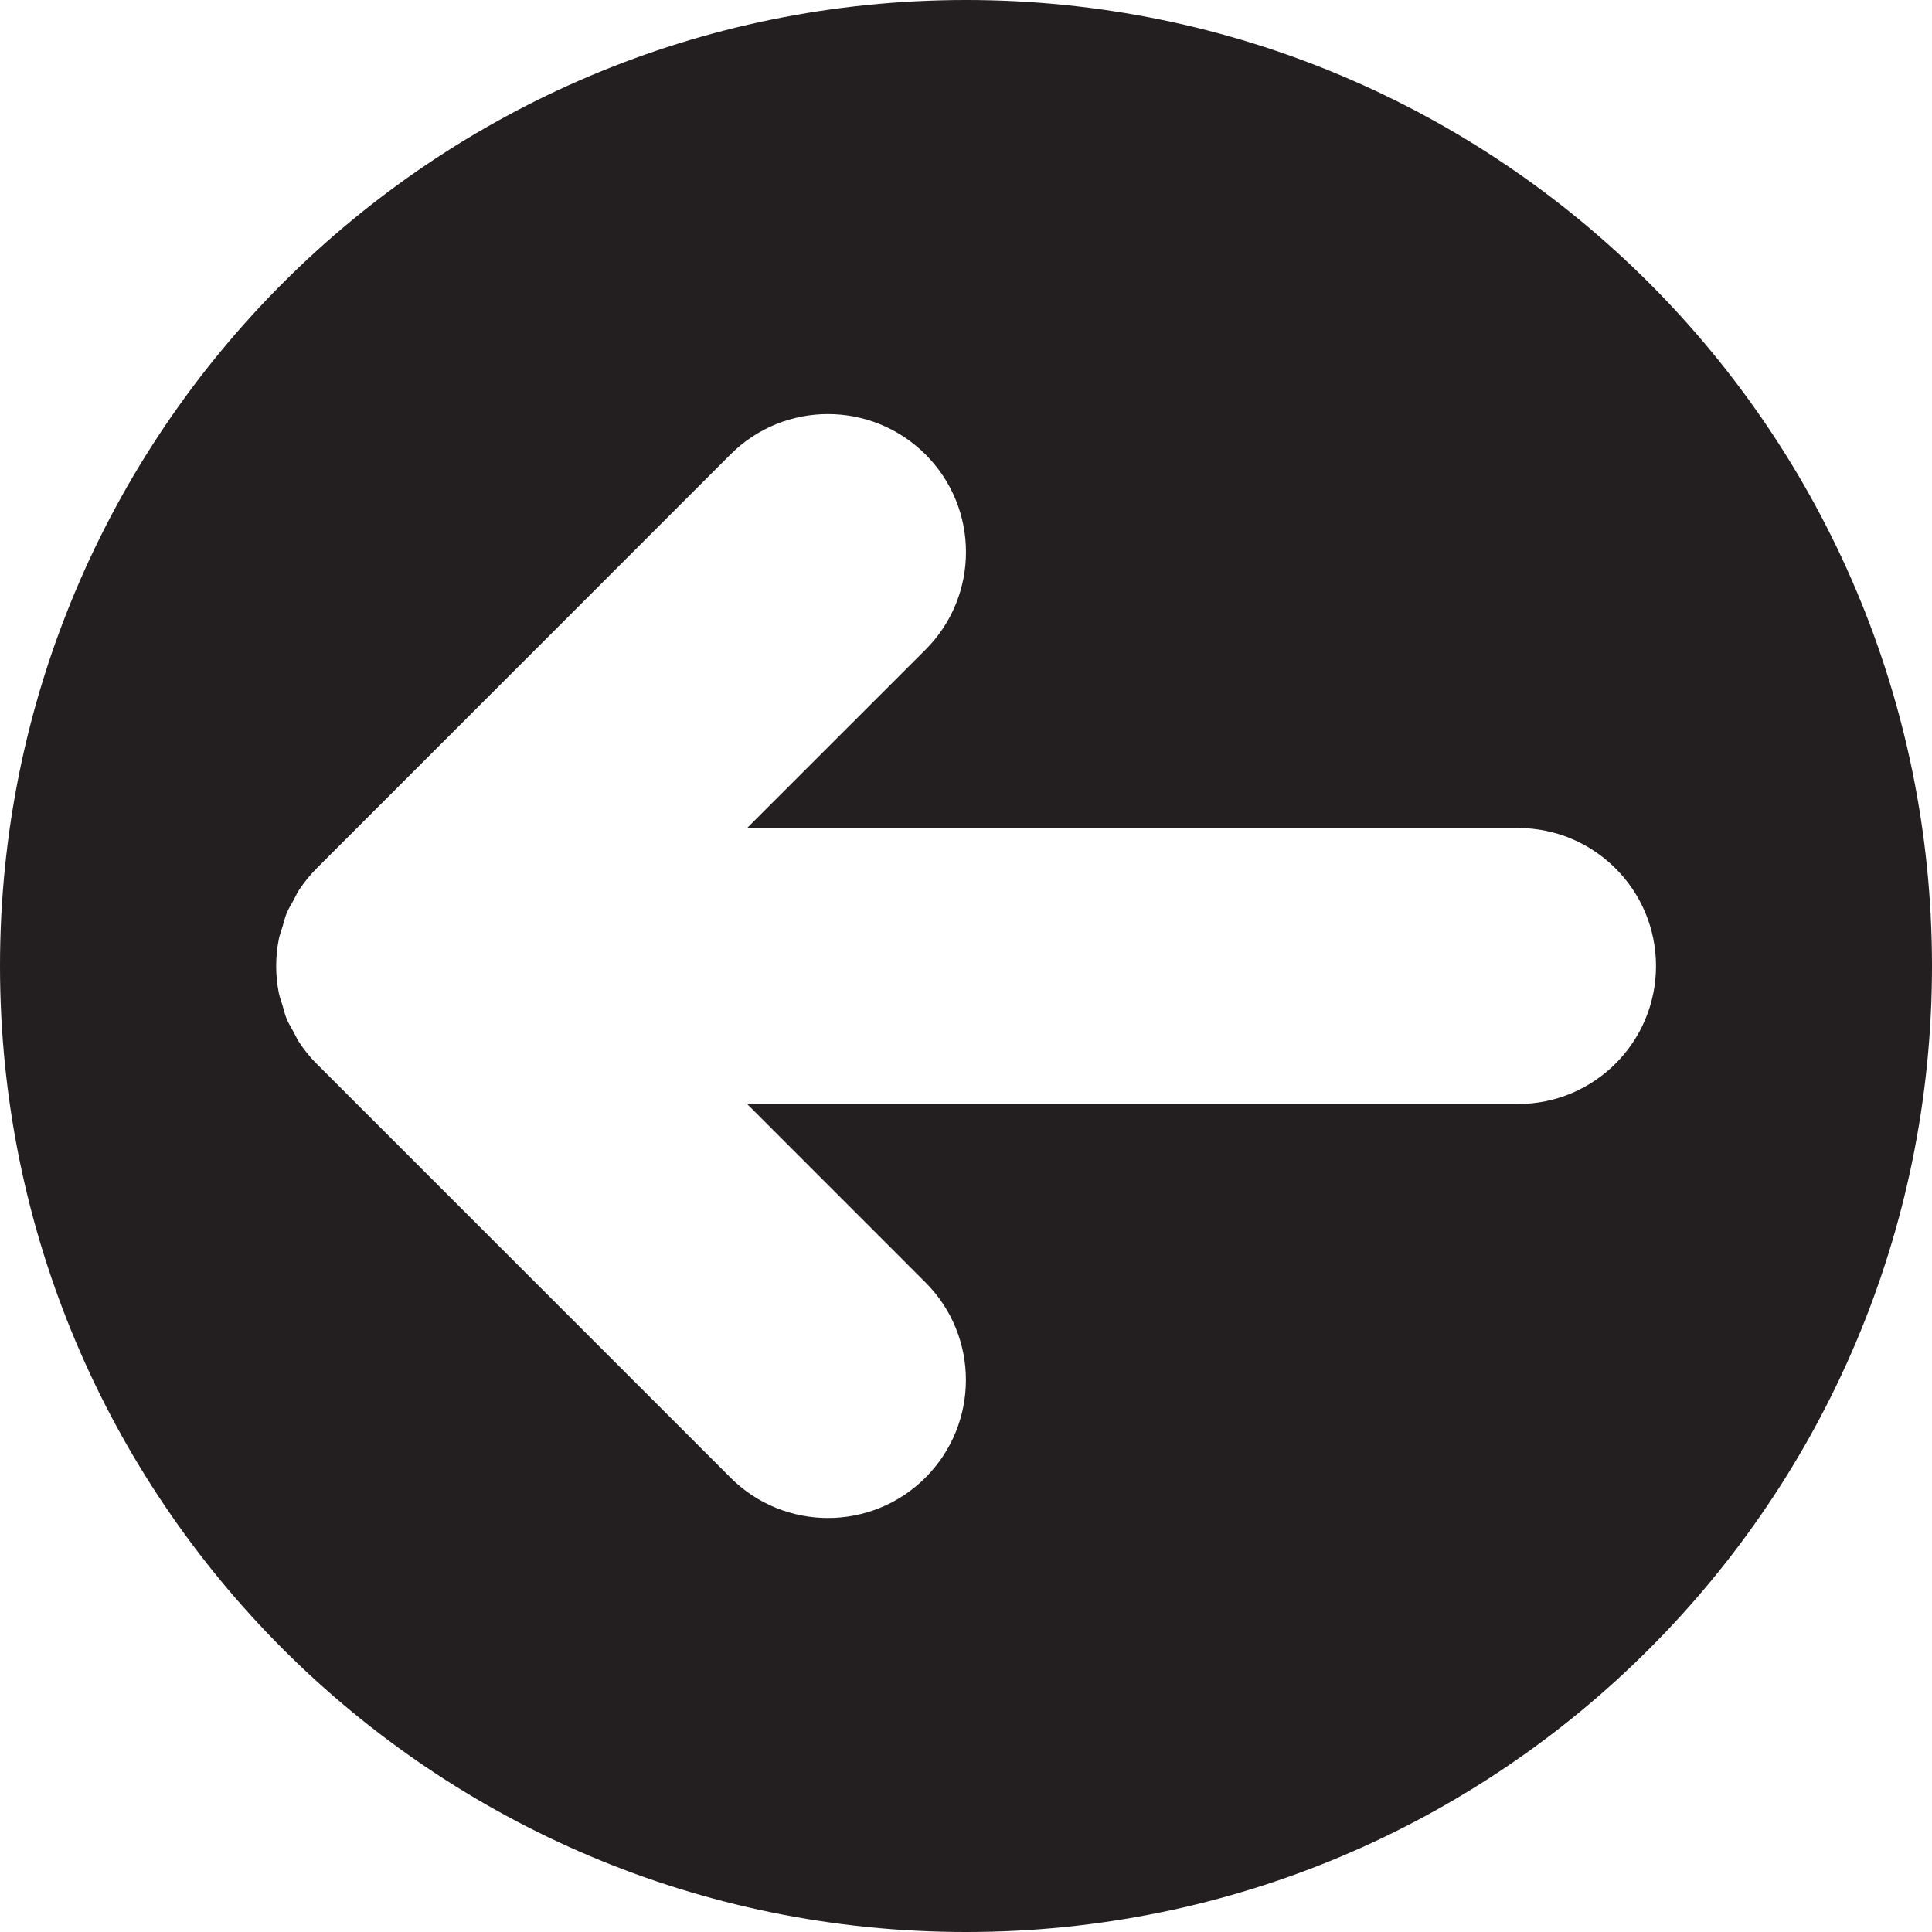 <?xml version="1.0" encoding="iso-8859-1"?>
<!-- Generator: Adobe Illustrator 16.0.0, SVG Export Plug-In . SVG Version: 6.00 Build 0)  -->
<!DOCTYPE svg PUBLIC "-//W3C//DTD SVG 1.1//EN" "http://www.w3.org/Graphics/SVG/1.1/DTD/svg11.dtd">
<svg version="1.1" id="Layer_1" xmlns="http://www.w3.org/2000/svg" xmlns:xlink="http://www.w3.org/1999/xlink" x="0px" y="0px"
	 width="28px" height="28px" viewBox="0 0 28 28" style="enable-background:new 0 0 28 28;" xml:space="preserve">
<g id="_x32_5-circle-west.png">
	<g>
		<path style="fill:#231F20;" d="M14,0C6.268,0,0,6.268,0,14s6.268,14,14,14s14-6.268,14-14S21.732,0,14,0z M22,16H10.828
			l2.585,2.586c0.781,0.78,0.781,2.047,0,2.828C13.023,21.805,12.511,22,12,22s-1.024-0.195-1.414-0.586l-5.998-5.998
			c-0.094-0.094-0.177-0.196-0.25-0.307c-0.033-0.049-0.055-0.102-0.083-0.152c-0.035-0.063-0.073-0.125-0.101-0.192
			c-0.027-0.065-0.042-0.134-0.062-0.201c-0.017-0.058-0.039-0.112-0.051-0.172c-0.051-0.258-0.051-0.524,0-0.783
			c0.012-0.06,0.034-0.114,0.051-0.171c0.02-0.068,0.036-0.137,0.062-0.202c0.028-0.067,0.066-0.128,0.101-0.191
			c0.028-0.051,0.05-0.104,0.083-0.153c0.073-0.109,0.157-0.213,0.25-0.306l5.998-5.999c0.78-0.781,2.047-0.781,2.828,0
			s0.781,2.047,0,2.828L10.828,12H22c1.104,0,2,0.896,2,2S23.104,16,22,16z"/>
	</g>
</g>
<g>
</g>
<g>
</g>
<g>
</g>
<g>
</g>
<g>
</g>
<g>
</g>
<g>
</g>
<g>
</g>
<g>
</g>
<g>
</g>
<g>
</g>
<g>
</g>
<g>
</g>
<g>
</g>
<g>
</g>
</svg>
